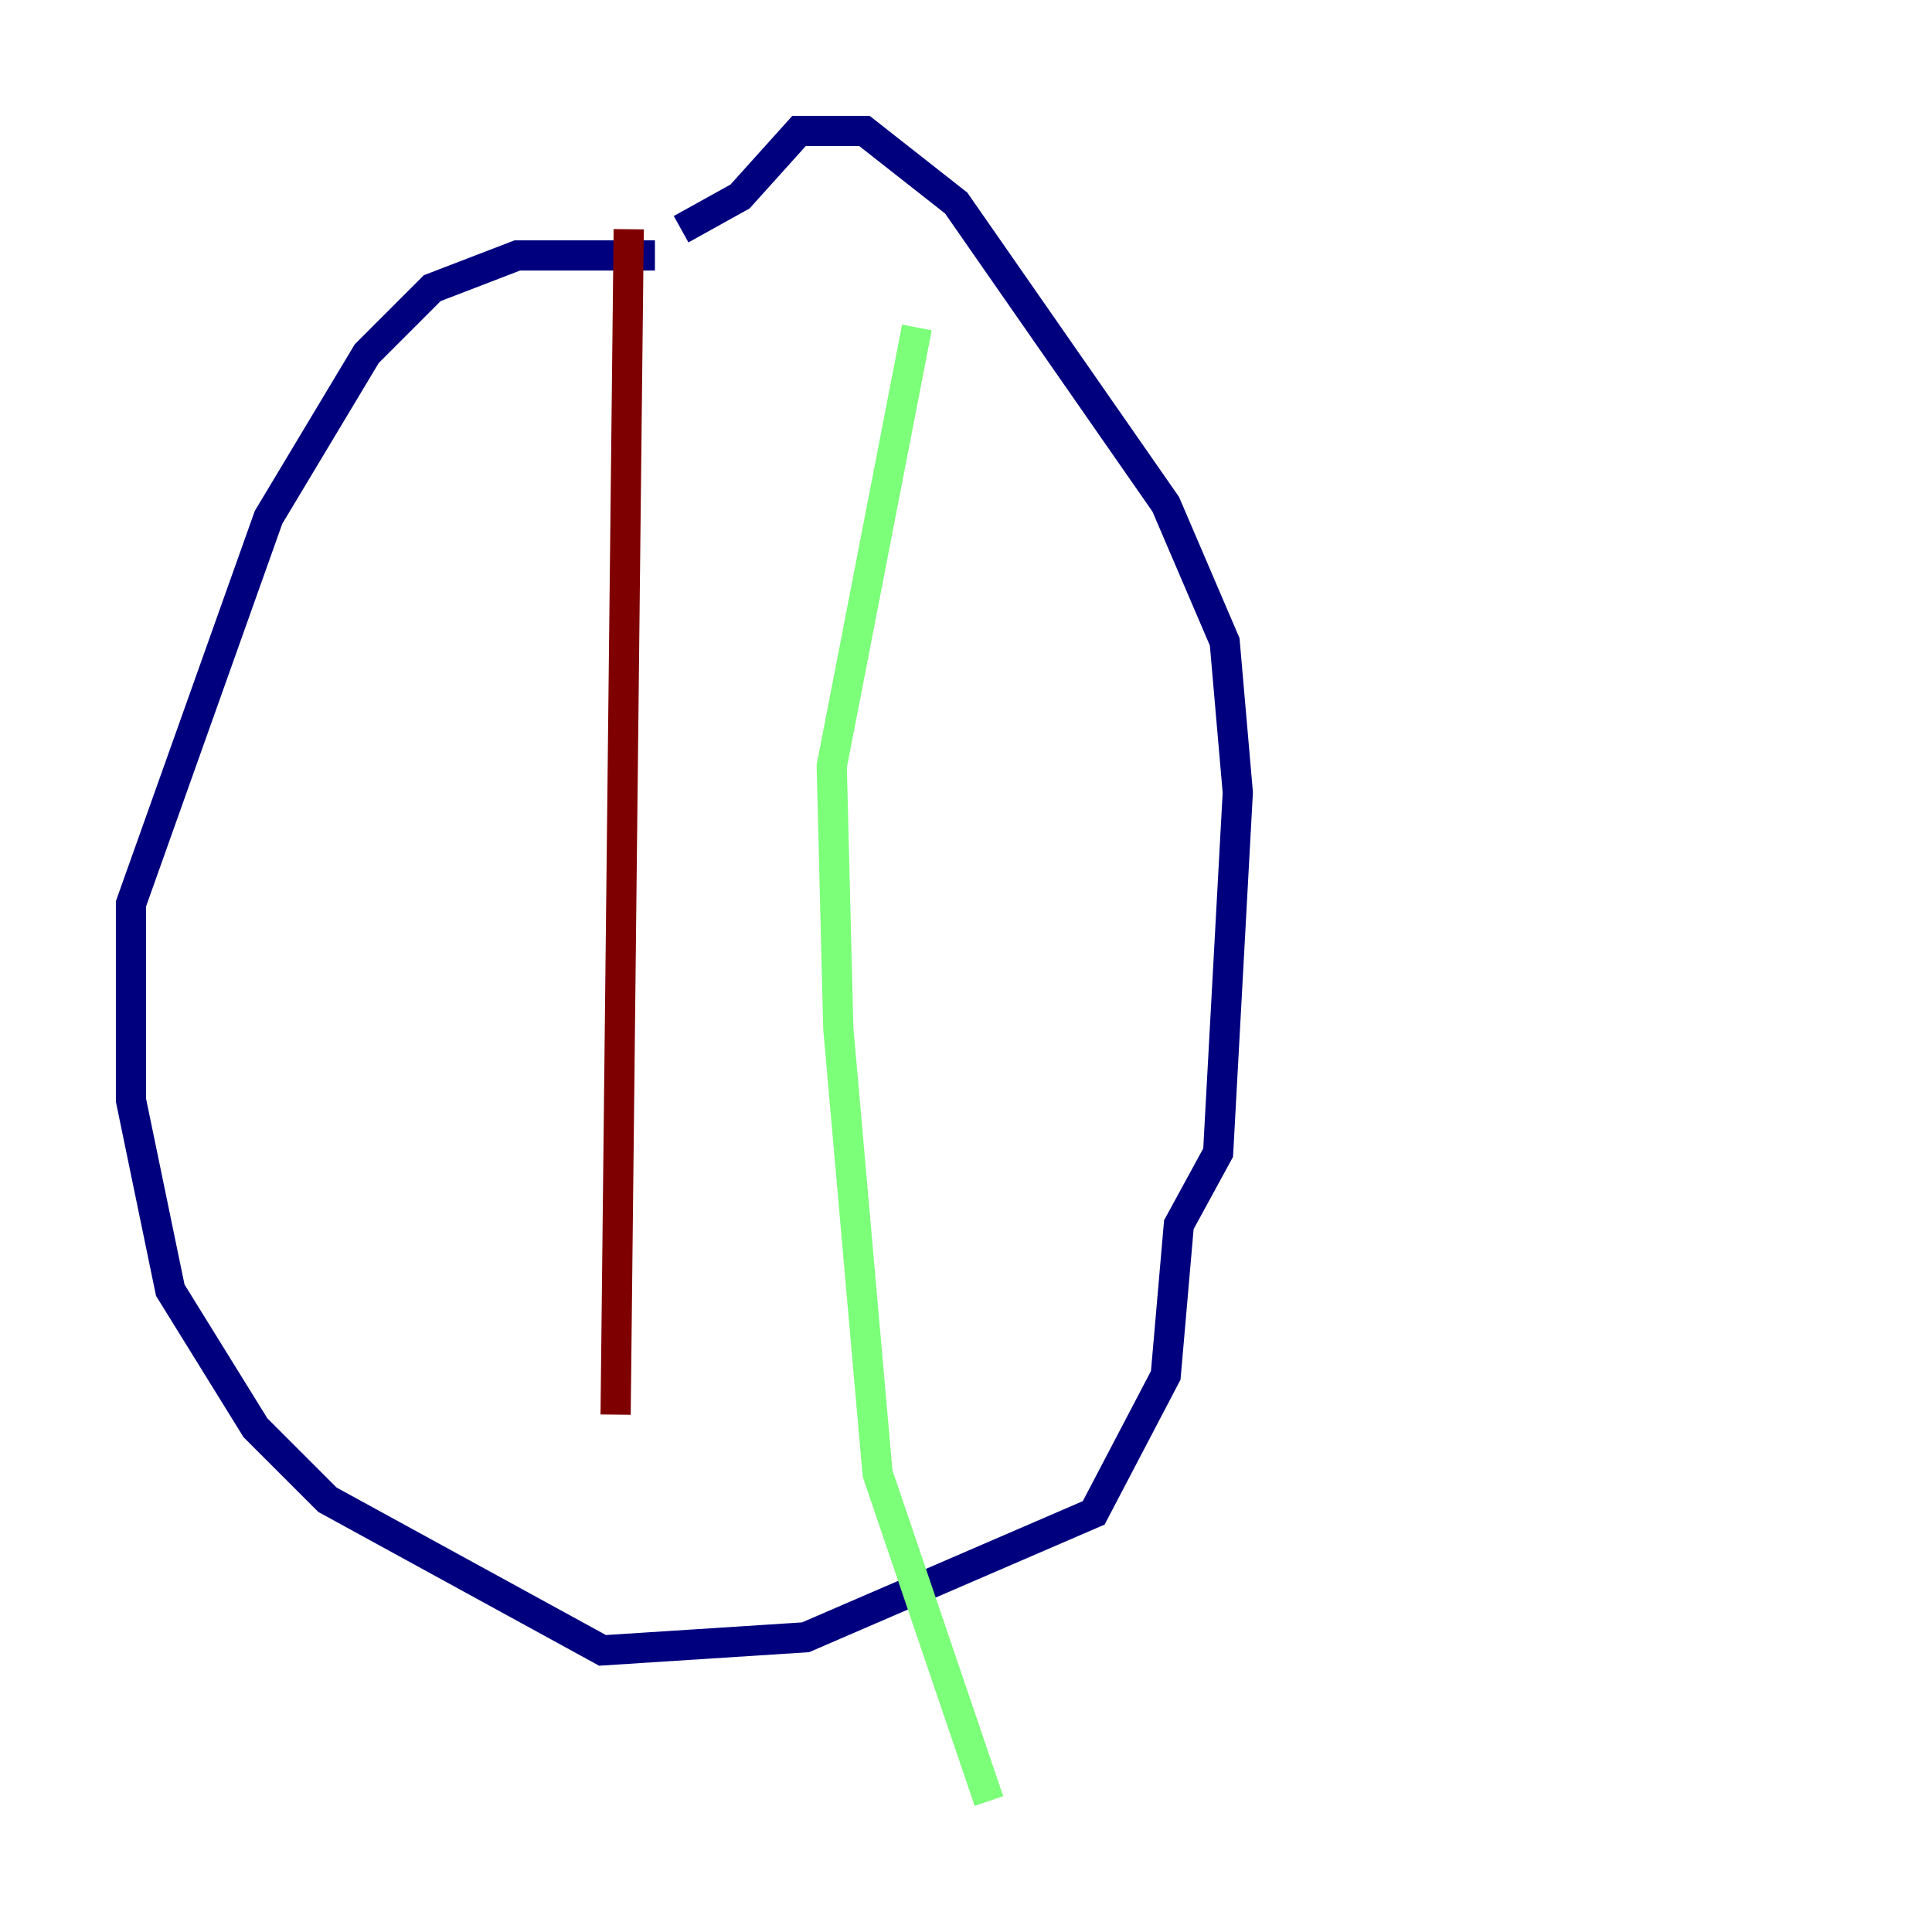 <?xml version="1.0" encoding="utf-8" ?>
<svg baseProfile="tiny" height="128" version="1.2" viewBox="0,0,128,128" width="128" xmlns="http://www.w3.org/2000/svg" xmlns:ev="http://www.w3.org/2001/xml-events" xmlns:xlink="http://www.w3.org/1999/xlink"><defs /><polyline fill="none" points="43.39,16.922 34.278,16.922 28.637,19.091 24.298,23.43 17.79,34.278 8.678,59.878 8.678,72.895 11.281,85.478 16.922,94.59 21.695,99.363 39.919,109.342 53.37,108.475 72.461,100.231 77.234,91.119 78.102,81.139 80.705,76.366 82.007,52.502 81.139,42.522 77.234,33.41 63.349,13.451 57.275,8.678 52.936,8.678 49.031,13.017 45.125,15.186" stroke="#00007f" stroke-width="2" /><polyline fill="none" points="60.746,21.695 55.105,50.766 55.539,68.122 58.142,97.627 65.519,119.322" stroke="#7cff79" stroke-width="2" /><polyline fill="none" points="41.654,15.186 40.786,93.722" stroke="#7f0000" stroke-width="2" /></svg>